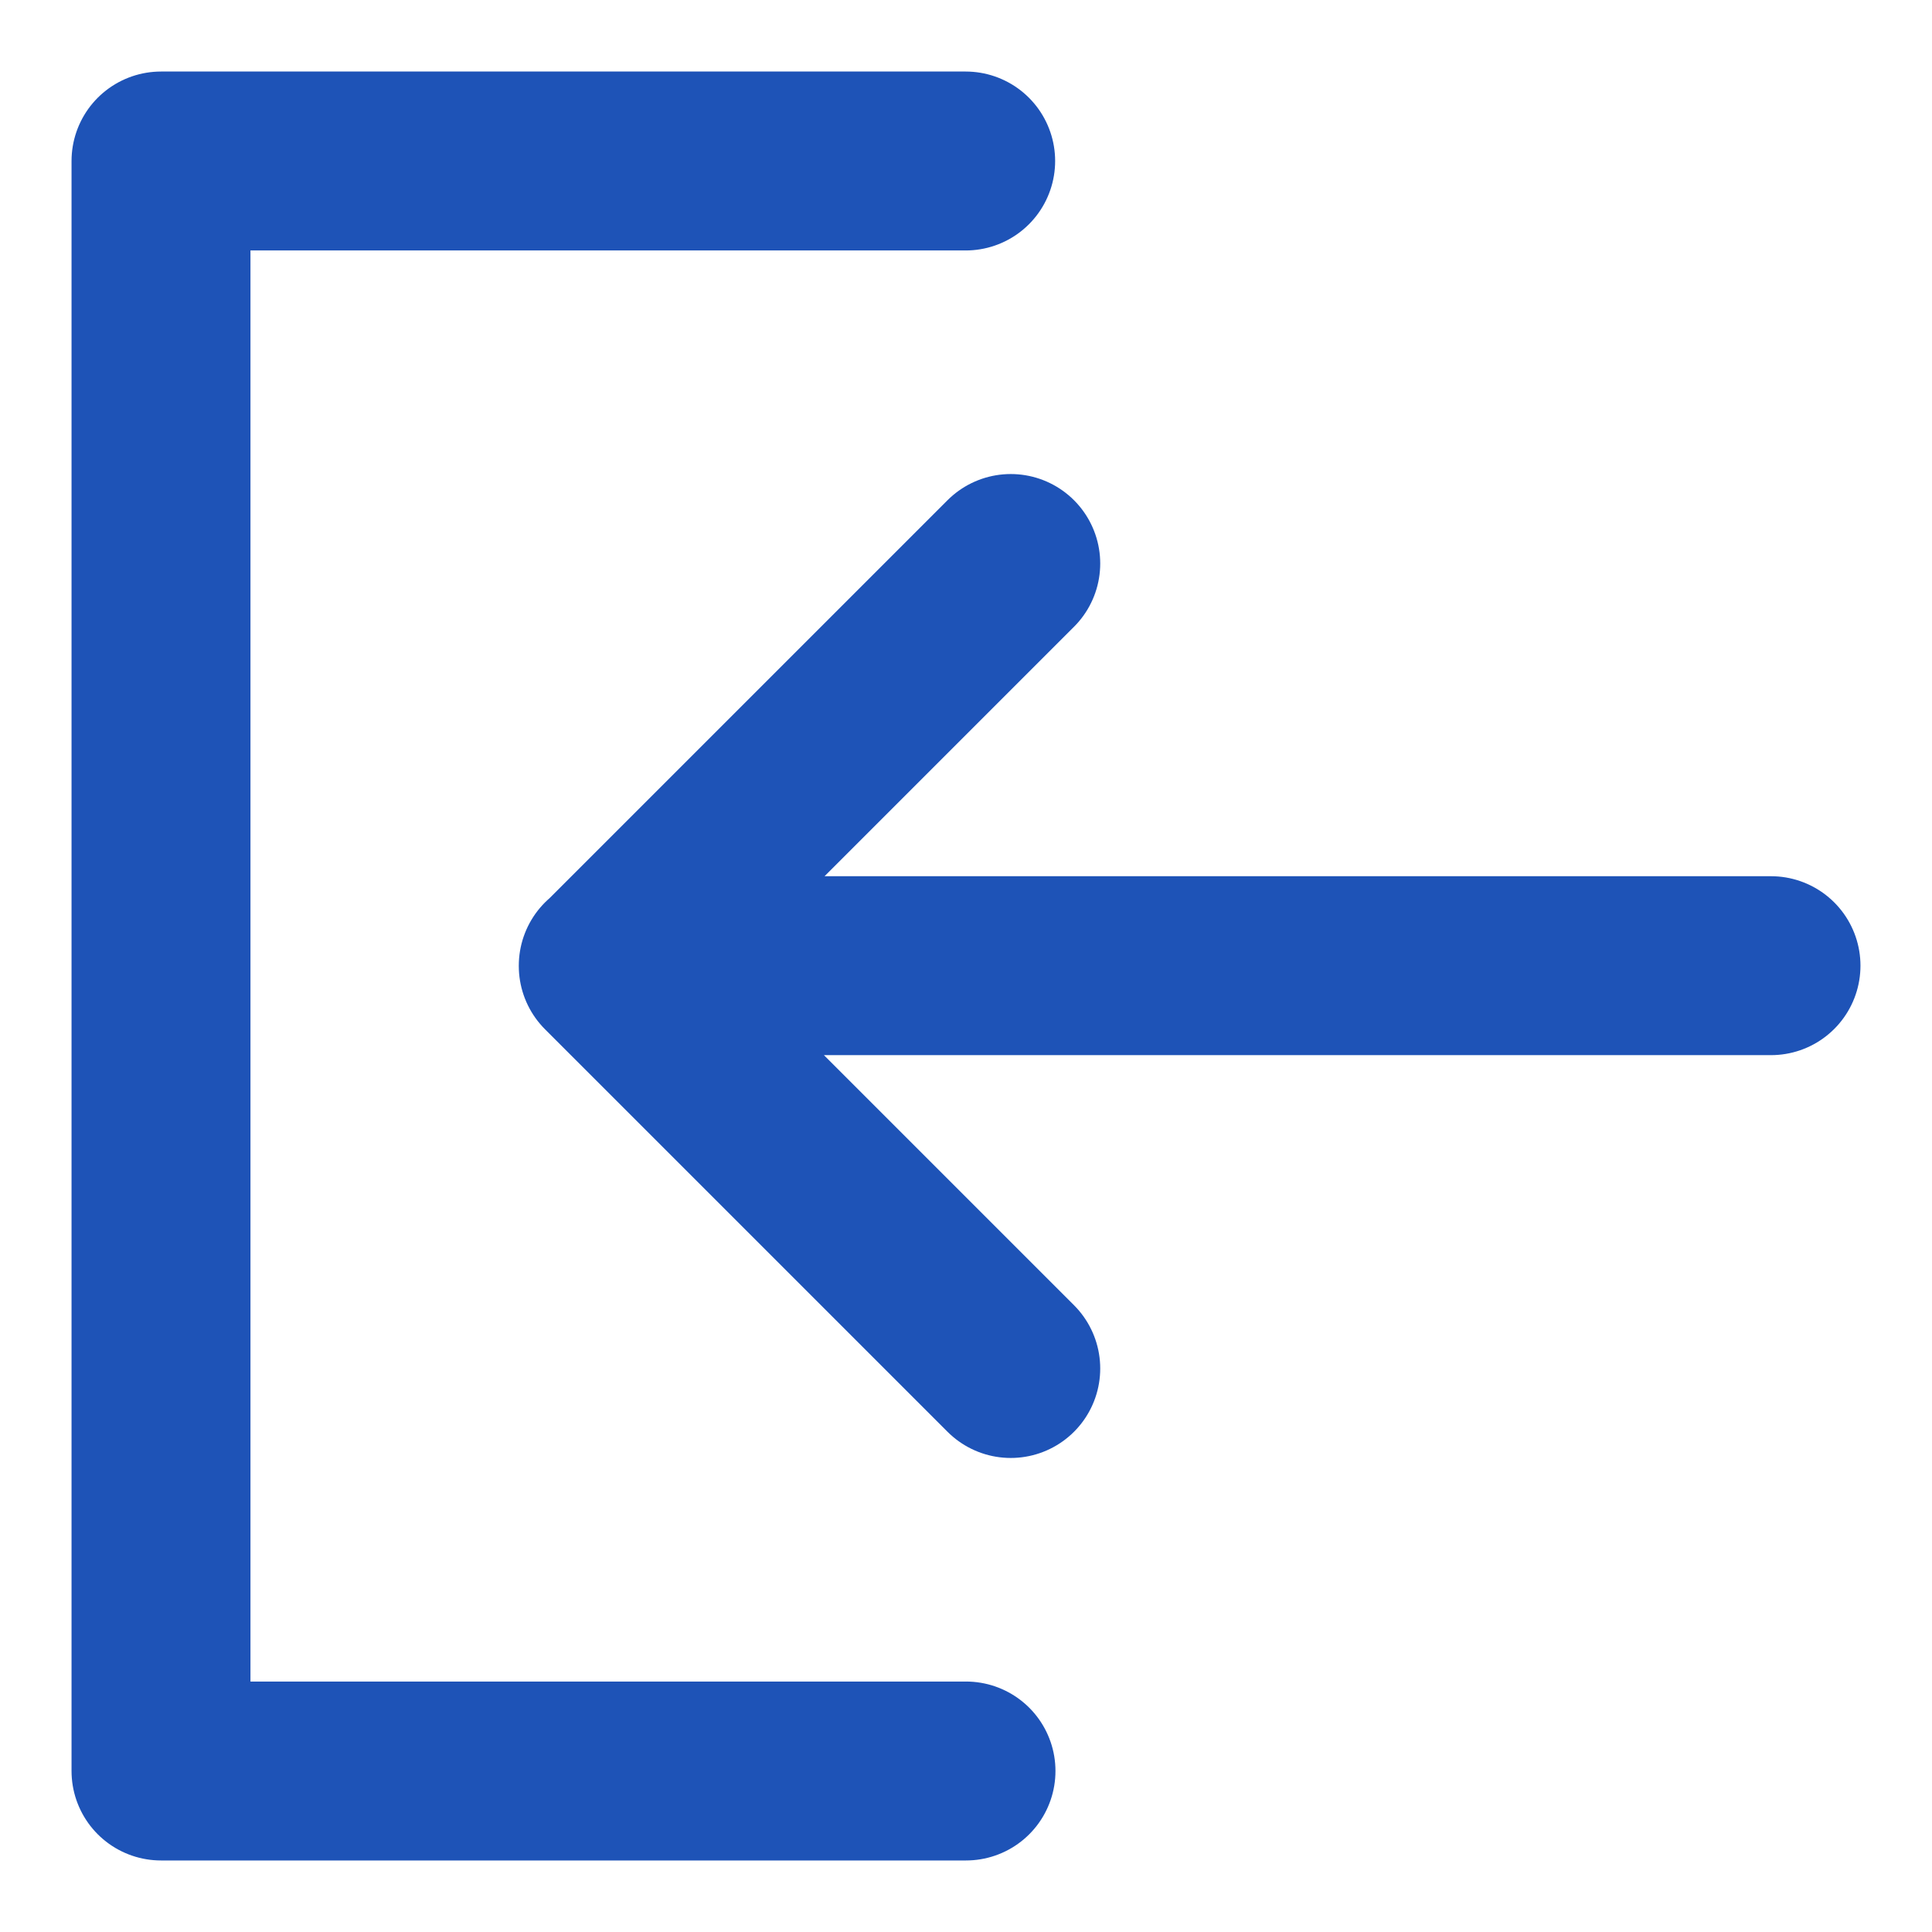<svg width="18" height="18" viewBox="0 0 18 18" fill="none" xmlns="http://www.w3.org/2000/svg">
<path d="M8.997 1.5H1.5V16.5H9" stroke="#1E53B7" stroke-width="1.667" stroke-linecap="round" stroke-linejoin="round"/>
<path d="M9.417 12.75L5.667 9L9.417 5.25M16.5 8.997H5.667" stroke="#1E53B7" stroke-width="1.667" stroke-linecap="round" stroke-linejoin="round"/>
</svg>
